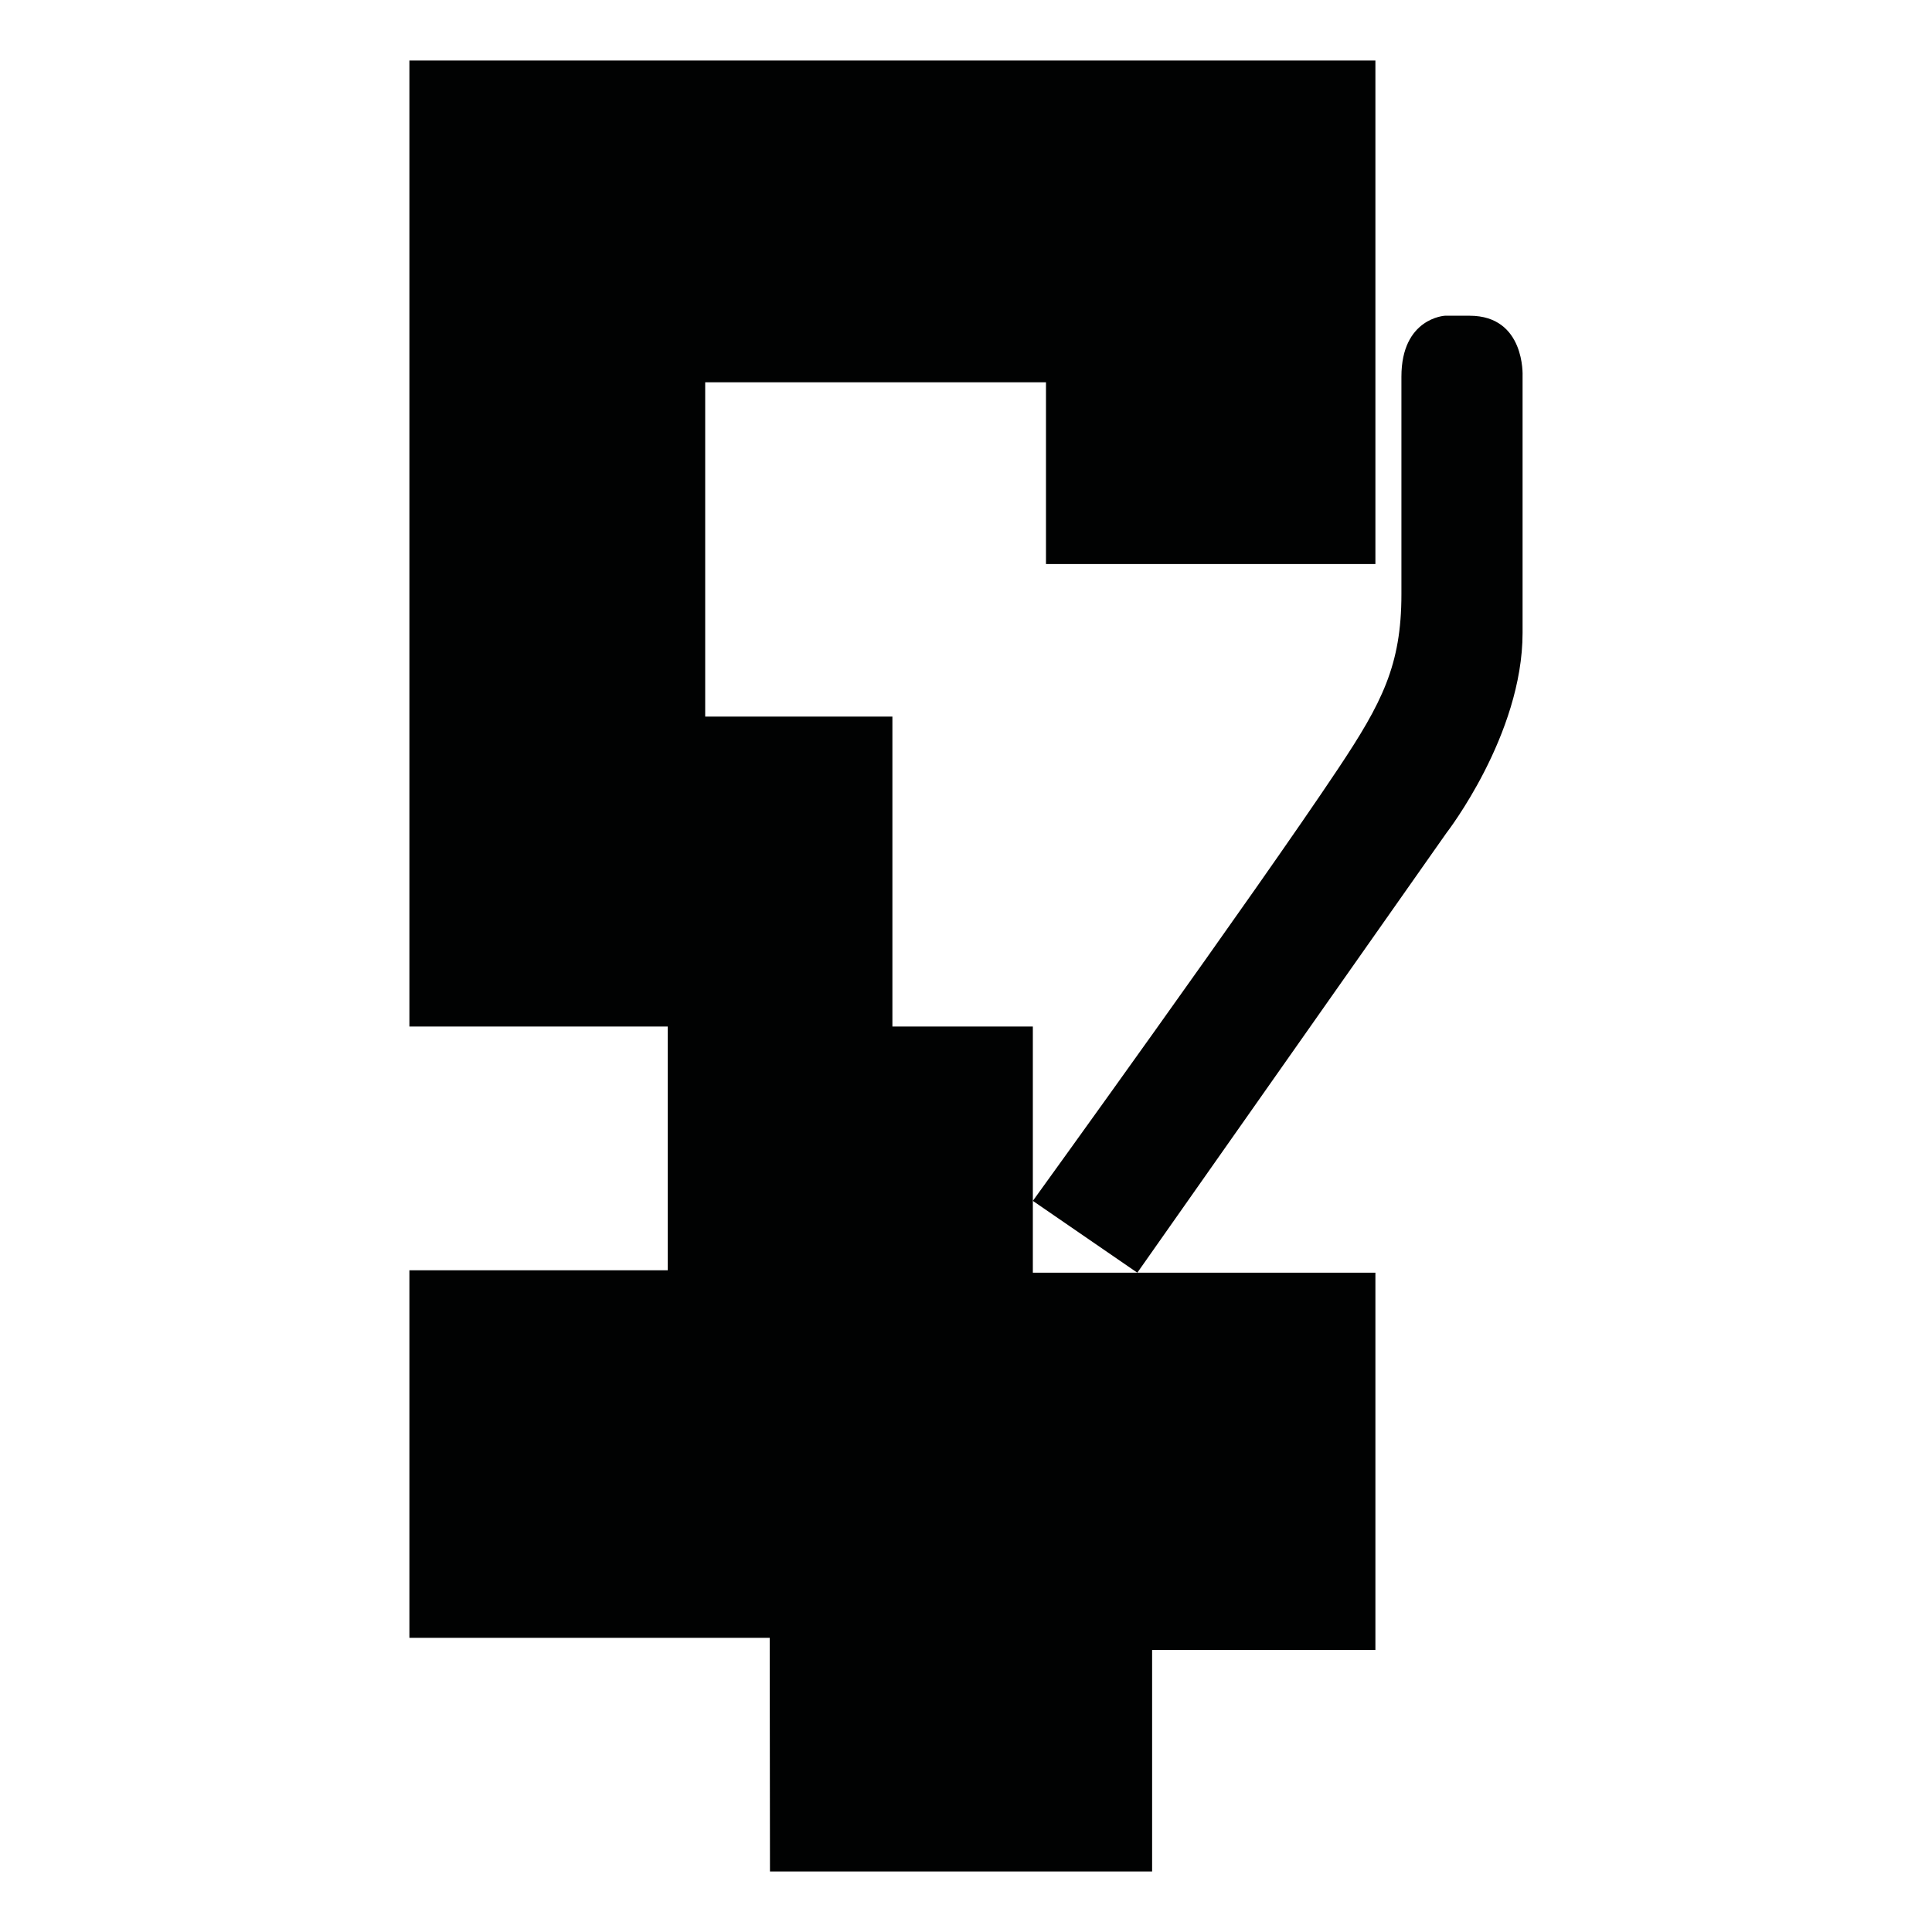 <?xml version="1.0" encoding="utf-8"?>
<!-- Generator: Adobe Illustrator 16.0.0, SVG Export Plug-In . SVG Version: 6.00 Build 0)  -->
<!DOCTYPE svg PUBLIC "-//W3C//DTD SVG 1.1//EN" "http://www.w3.org/Graphics/SVG/1.1/DTD/svg11.dtd">
<svg version="1.1" id="Calque_1" xmlns="http://www.w3.org/2000/svg" xmlns:xlink="http://www.w3.org/1999/xlink" x="0px" y="0px"
	 width="1190.551px" height="1190.551px" viewBox="0 0 1190.551 1190.551" enable-background="new 0 0 1190.551 1190.551"
	 xml:space="preserve">
<g>
	<polygon fill="#010202" points="636.467,740.012 636.467,632.576 549.923,632.576 549.923,441.576 434.562,441.576 
		434.562,235.576 644.562,235.576 644.562,347.576 847.562,347.576 847.562,37.297 252.284,37.297 252.284,632.576 411.478,632.576 
		411.478,782.772 252.284,782.772 252.284,1009.263 474.312,1009.263 474.475,1153.254 709.964,1153.254 709.964,1016.762 
		847.562,1016.762 847.562,784.272 700.848,784.272 636.467,784.272 	"/>
	<path fill="#010202" d="M905.615,194.564h-15.2c0,0-26.825,1.341-26.825,37.556c0,0,0,101.218,0,134.062
		c0,43.814-12.076,67.063-38.899,107.364c-50.729,76.219-188.222,266.466-188.222,266.466l64.381,44.262l190.458-270.936
		c0,0,46.944-60.355,46.944-123.396V231.674C938.251,231.674,940.041,194.564,905.615,194.564z"/>
</g>
</svg>
